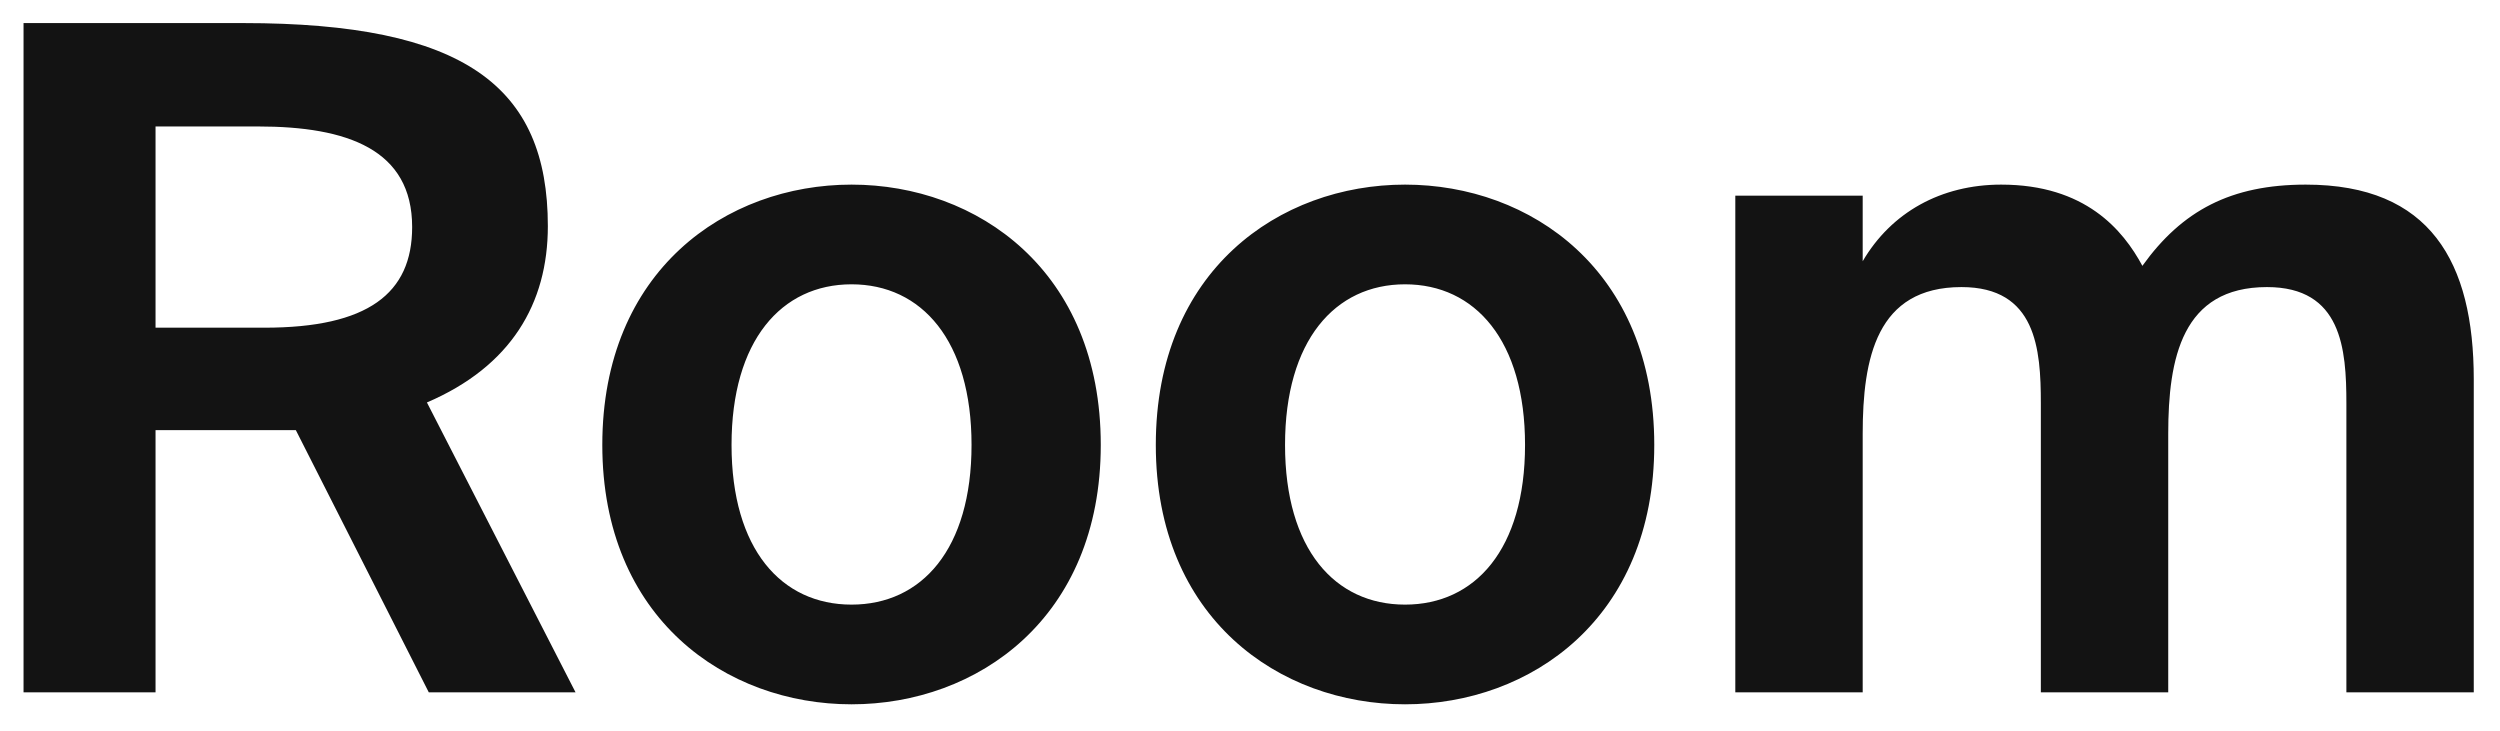 <svg width="65" height="19" viewBox="0 0 65 19" fill="none" xmlns="http://www.w3.org/2000/svg">
<path d="M11.148 18H14.964L11.1 10.464C13.284 9.528 14.244 7.896 14.244 5.88C14.244 2.232 12.06 0.6 6.324 0.6H0.612V18H4.044V11.184H6.876H7.692L11.148 18ZM6.708 3.288C9.036 3.288 10.716 3.888 10.716 5.904C10.716 7.632 9.564 8.52 6.876 8.52H4.044V3.288H6.708ZM22.14 7.392C23.964 7.392 25.26 8.856 25.26 11.568C25.26 14.28 23.964 15.72 22.14 15.72C20.316 15.72 19.02 14.28 19.02 11.568C19.02 8.856 20.316 7.392 22.14 7.392ZM22.14 18.312C25.404 18.312 28.62 16.08 28.62 11.568C28.62 7.032 25.404 4.8 22.14 4.8C18.876 4.8 15.66 7.032 15.66 11.568C15.66 16.08 18.876 18.312 22.14 18.312ZM36.531 7.392C38.355 7.392 39.651 8.856 39.651 11.568C39.651 14.28 38.355 15.72 36.531 15.72C34.707 15.72 33.411 14.28 33.411 11.568C33.411 8.856 34.707 7.392 36.531 7.392ZM36.531 18.312C39.795 18.312 43.011 16.08 43.011 11.568C43.011 7.032 39.795 4.8 36.531 4.8C33.267 4.8 30.051 7.032 30.051 11.568C30.051 16.08 33.267 18.312 36.531 18.312ZM61.006 18H64.318V9.864C64.318 6.816 63.19 4.8 59.95 4.8C58.006 4.8 56.734 5.472 55.702 6.912C55.198 5.976 54.214 4.8 52.03 4.8C50.47 4.8 49.174 5.52 48.43 6.792V5.088H45.118V18H48.43V11.28C48.43 9.312 48.79 7.464 50.998 7.464C52.942 7.464 53.062 9.072 53.062 10.488V18H56.374V11.28C56.374 9.312 56.734 7.464 58.942 7.464C60.886 7.464 61.006 9.072 61.006 10.488V18Z" fill="#131313"/>
</svg>
